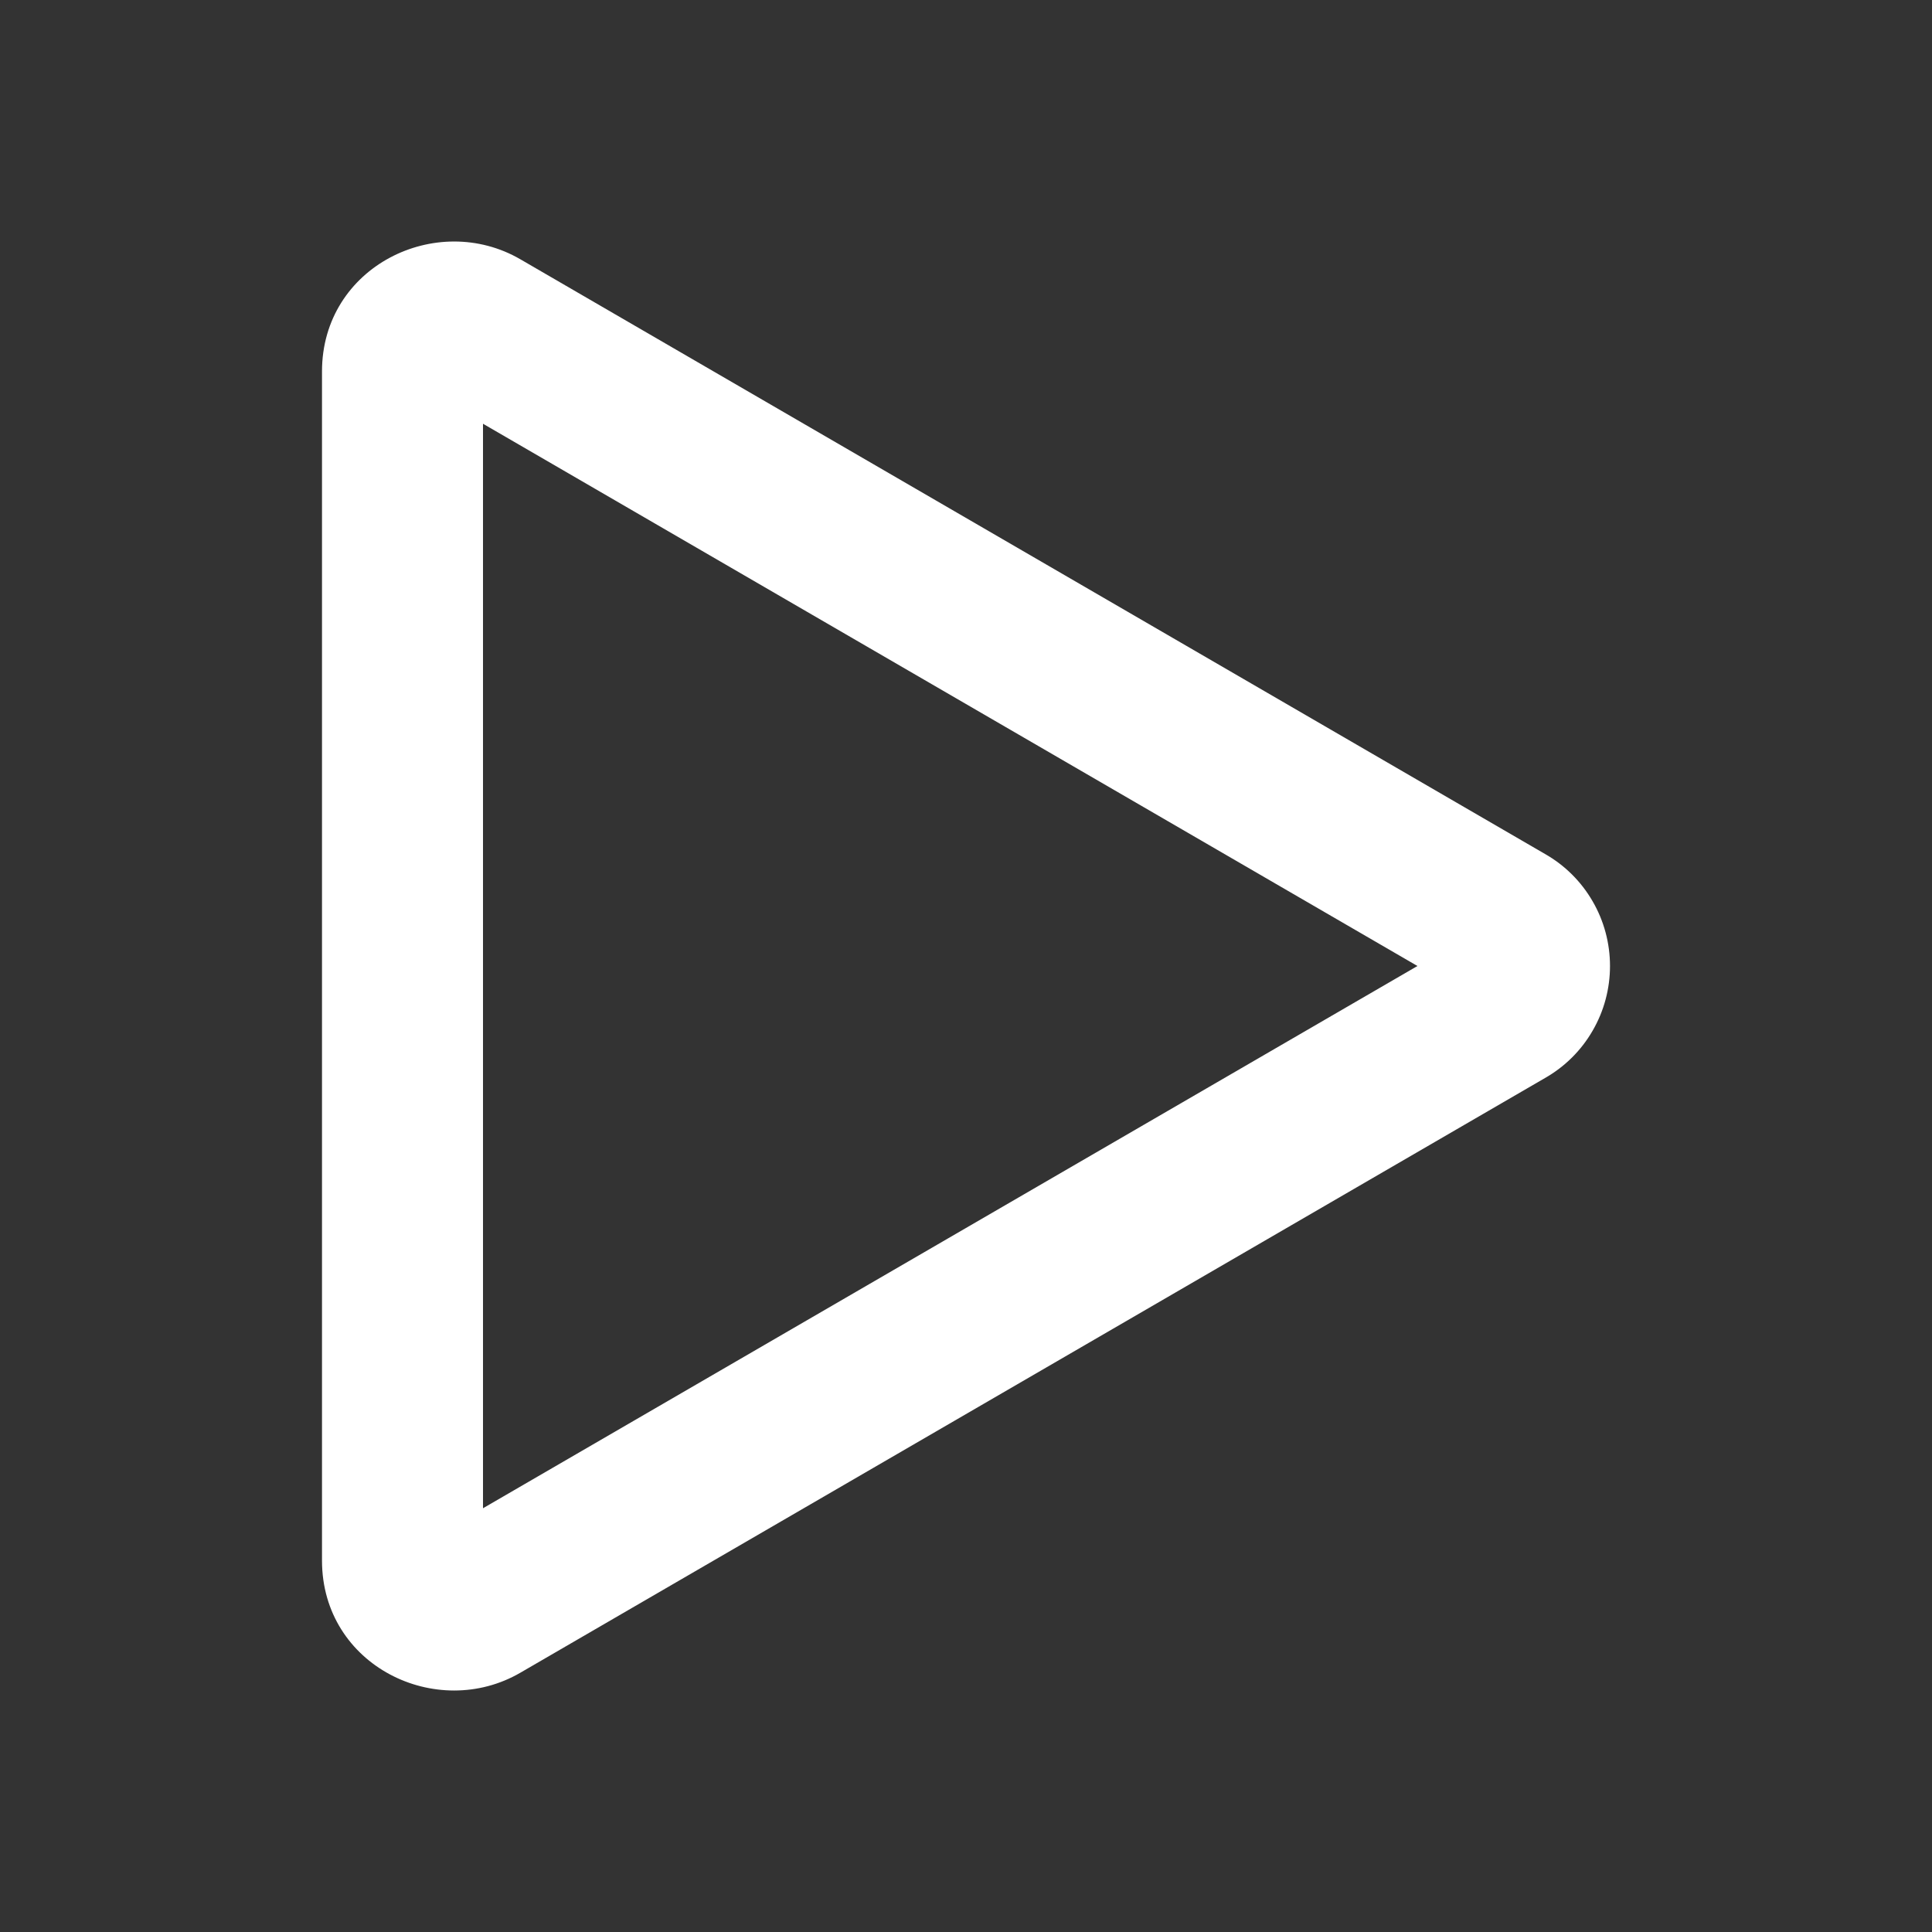 <svg width="12" height="12" viewBox="0 0 12 12" fill="none" xmlns="http://www.w3.org/2000/svg">
<rect x="0" y="0" width="12" height="12" fill="#333333" stroke="none"/>
<path d="M8.804 6L3 2.632V9.368L8.804 6ZM9.596 5.304C9.719 5.374 9.821 5.475 9.892 5.598C9.963 5.72 10 5.859 10 6C10 6.141 9.963 6.28 9.892 6.402C9.821 6.525 9.719 6.626 9.596 6.696L3.233 10.389C2.713 10.692 2 10.347 2 9.693V2.307C2 1.654 2.713 1.308 3.233 1.611L9.596 5.304Z" fill="white"/>
</svg>
